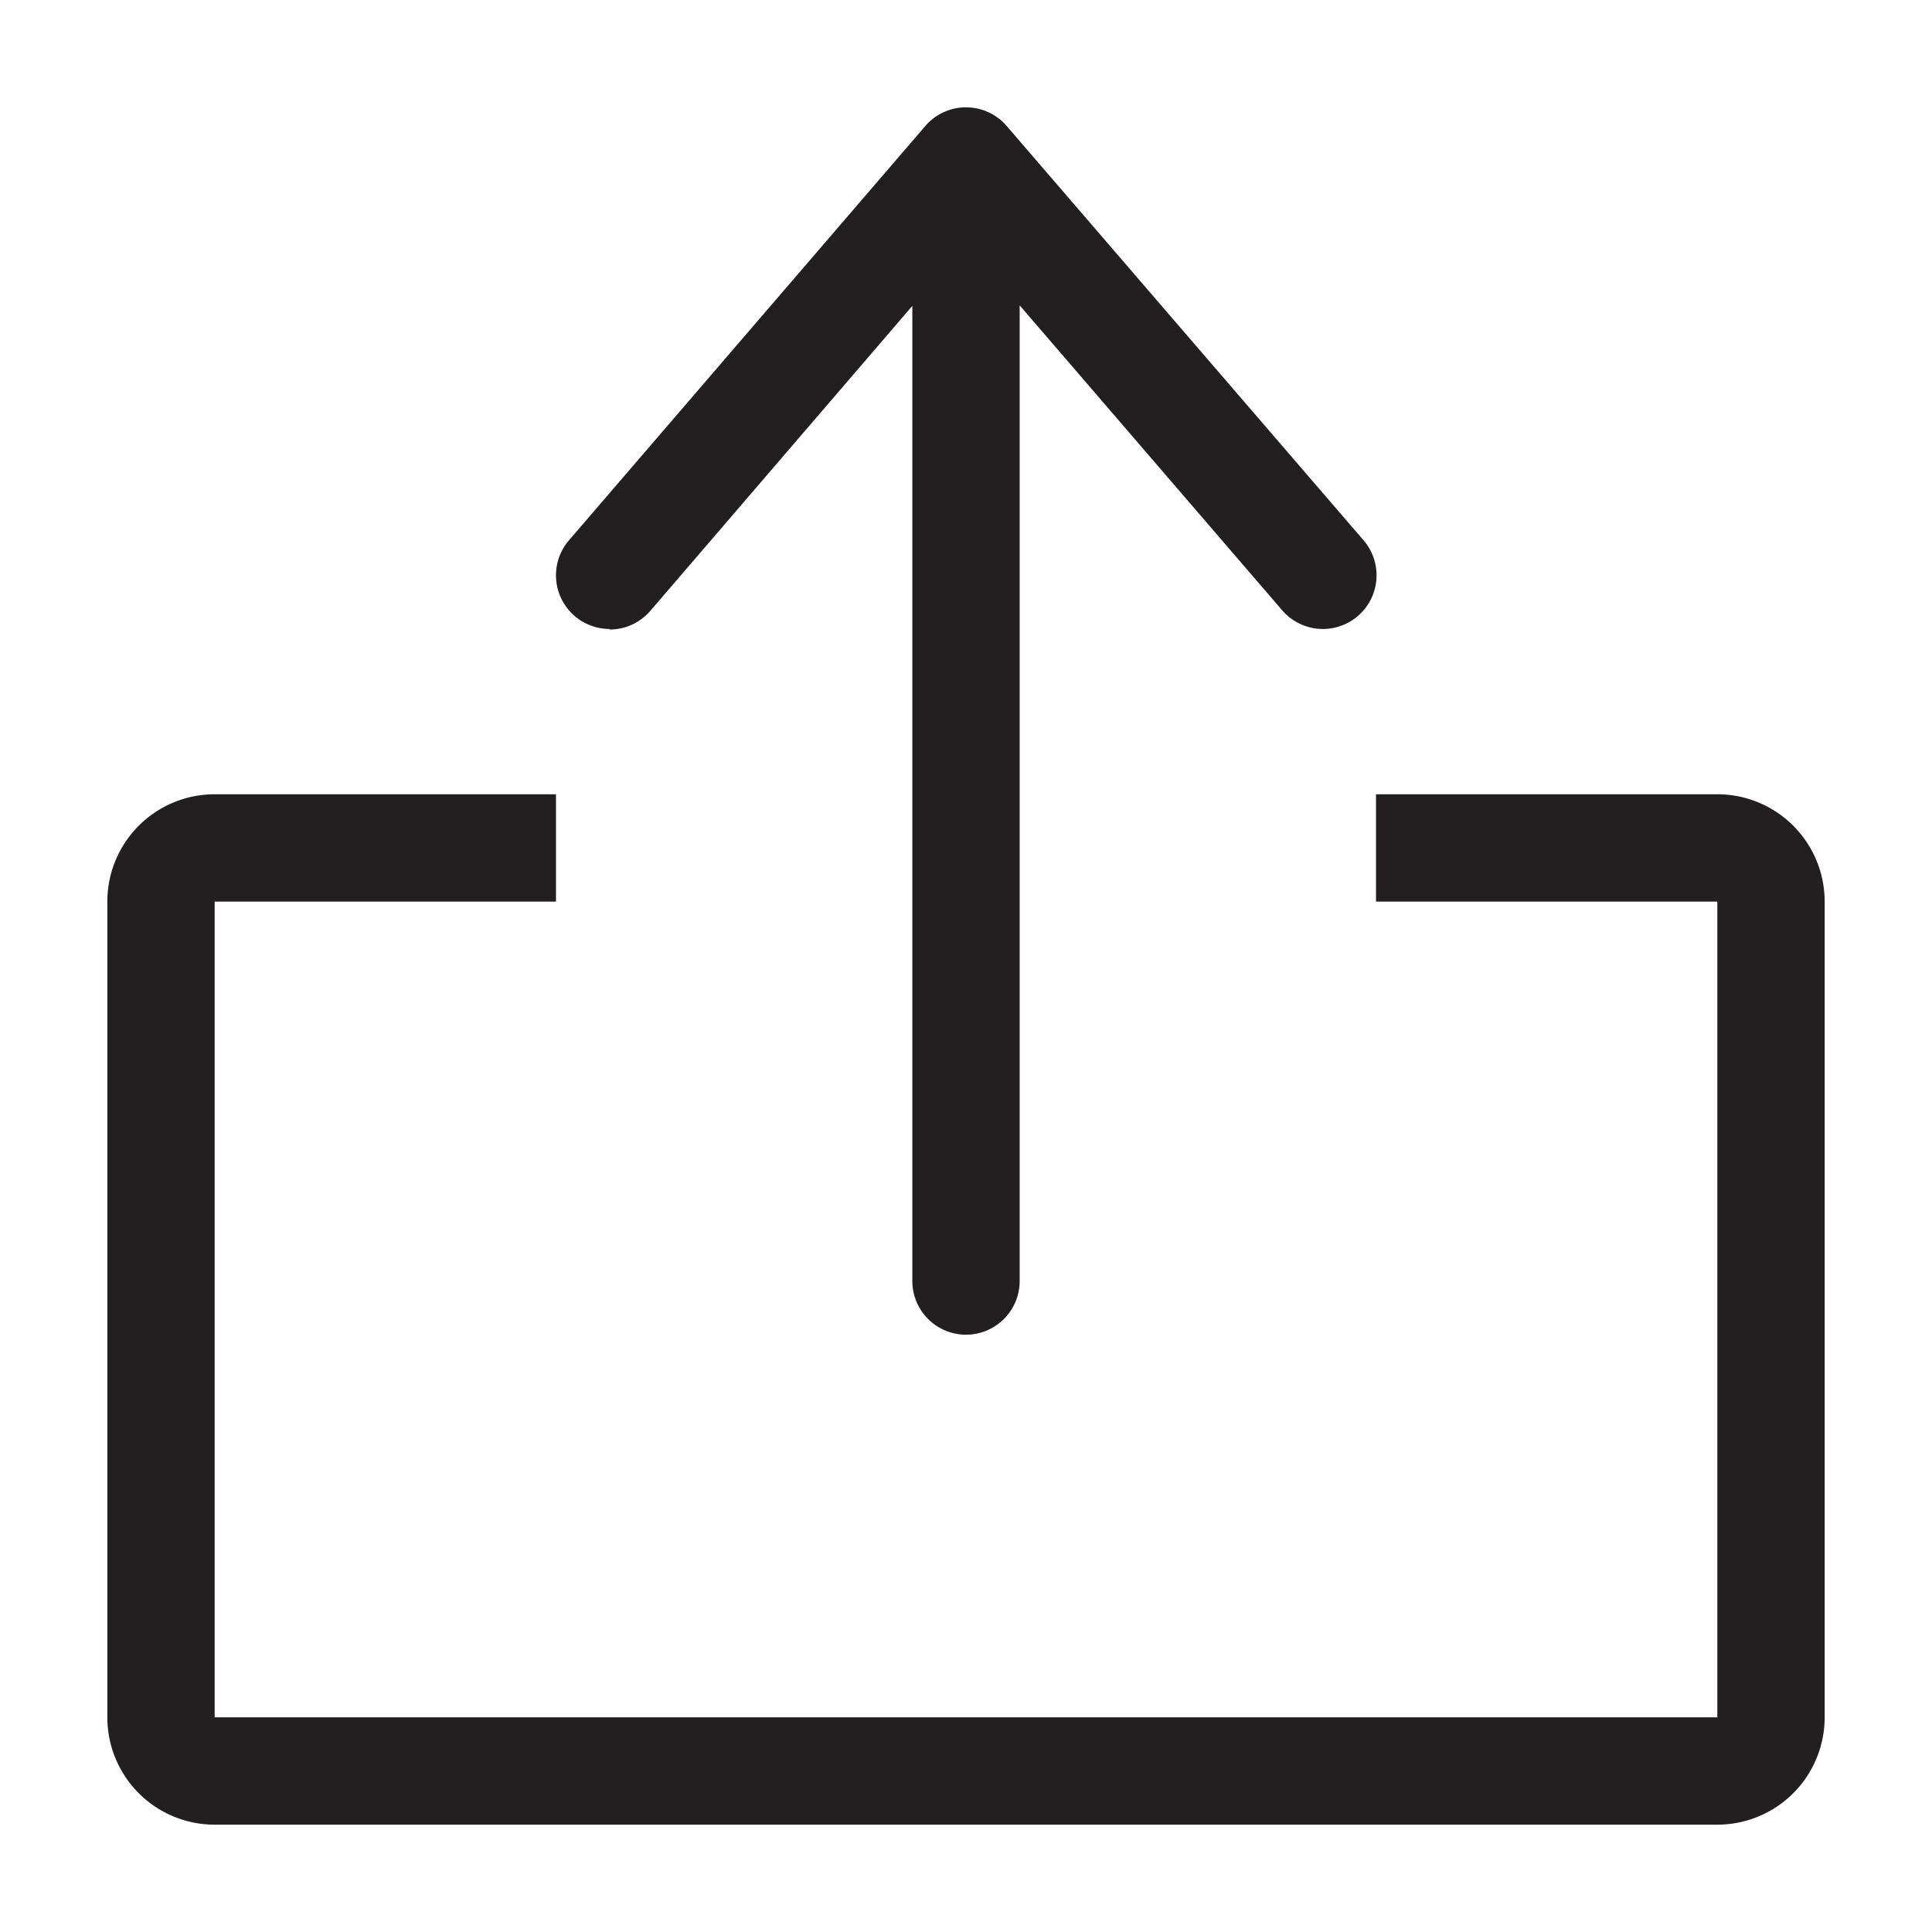 <svg id="Calque_1" data-name="Calque 1" xmlns="http://www.w3.org/2000/svg" viewBox="0 0 36 36"><defs><style>.cls-1{fill:#231f20;}</style></defs><title>A</title><path class="cls-1" d="M11.36,11.73a1,1,0,0,0,.76-.35L17,5.7V23.87a1,1,0,1,0,2,0V5.69l4.89,5.68a1,1,0,1,0,1.52-1.3L18.76,2.35a1,1,0,0,0-1.52,0L10.6,10.07a1,1,0,0,0,.76,1.65Z"/><path class="cls-1" d="M32,14.8H25.64v2H32V32H4V16.8h6.36v-2H4a2,2,0,0,0-2,2V32a2,2,0,0,0,2,2H32a2,2,0,0,0,2-2V16.8A2,2,0,0,0,32,14.8Z"/></svg>